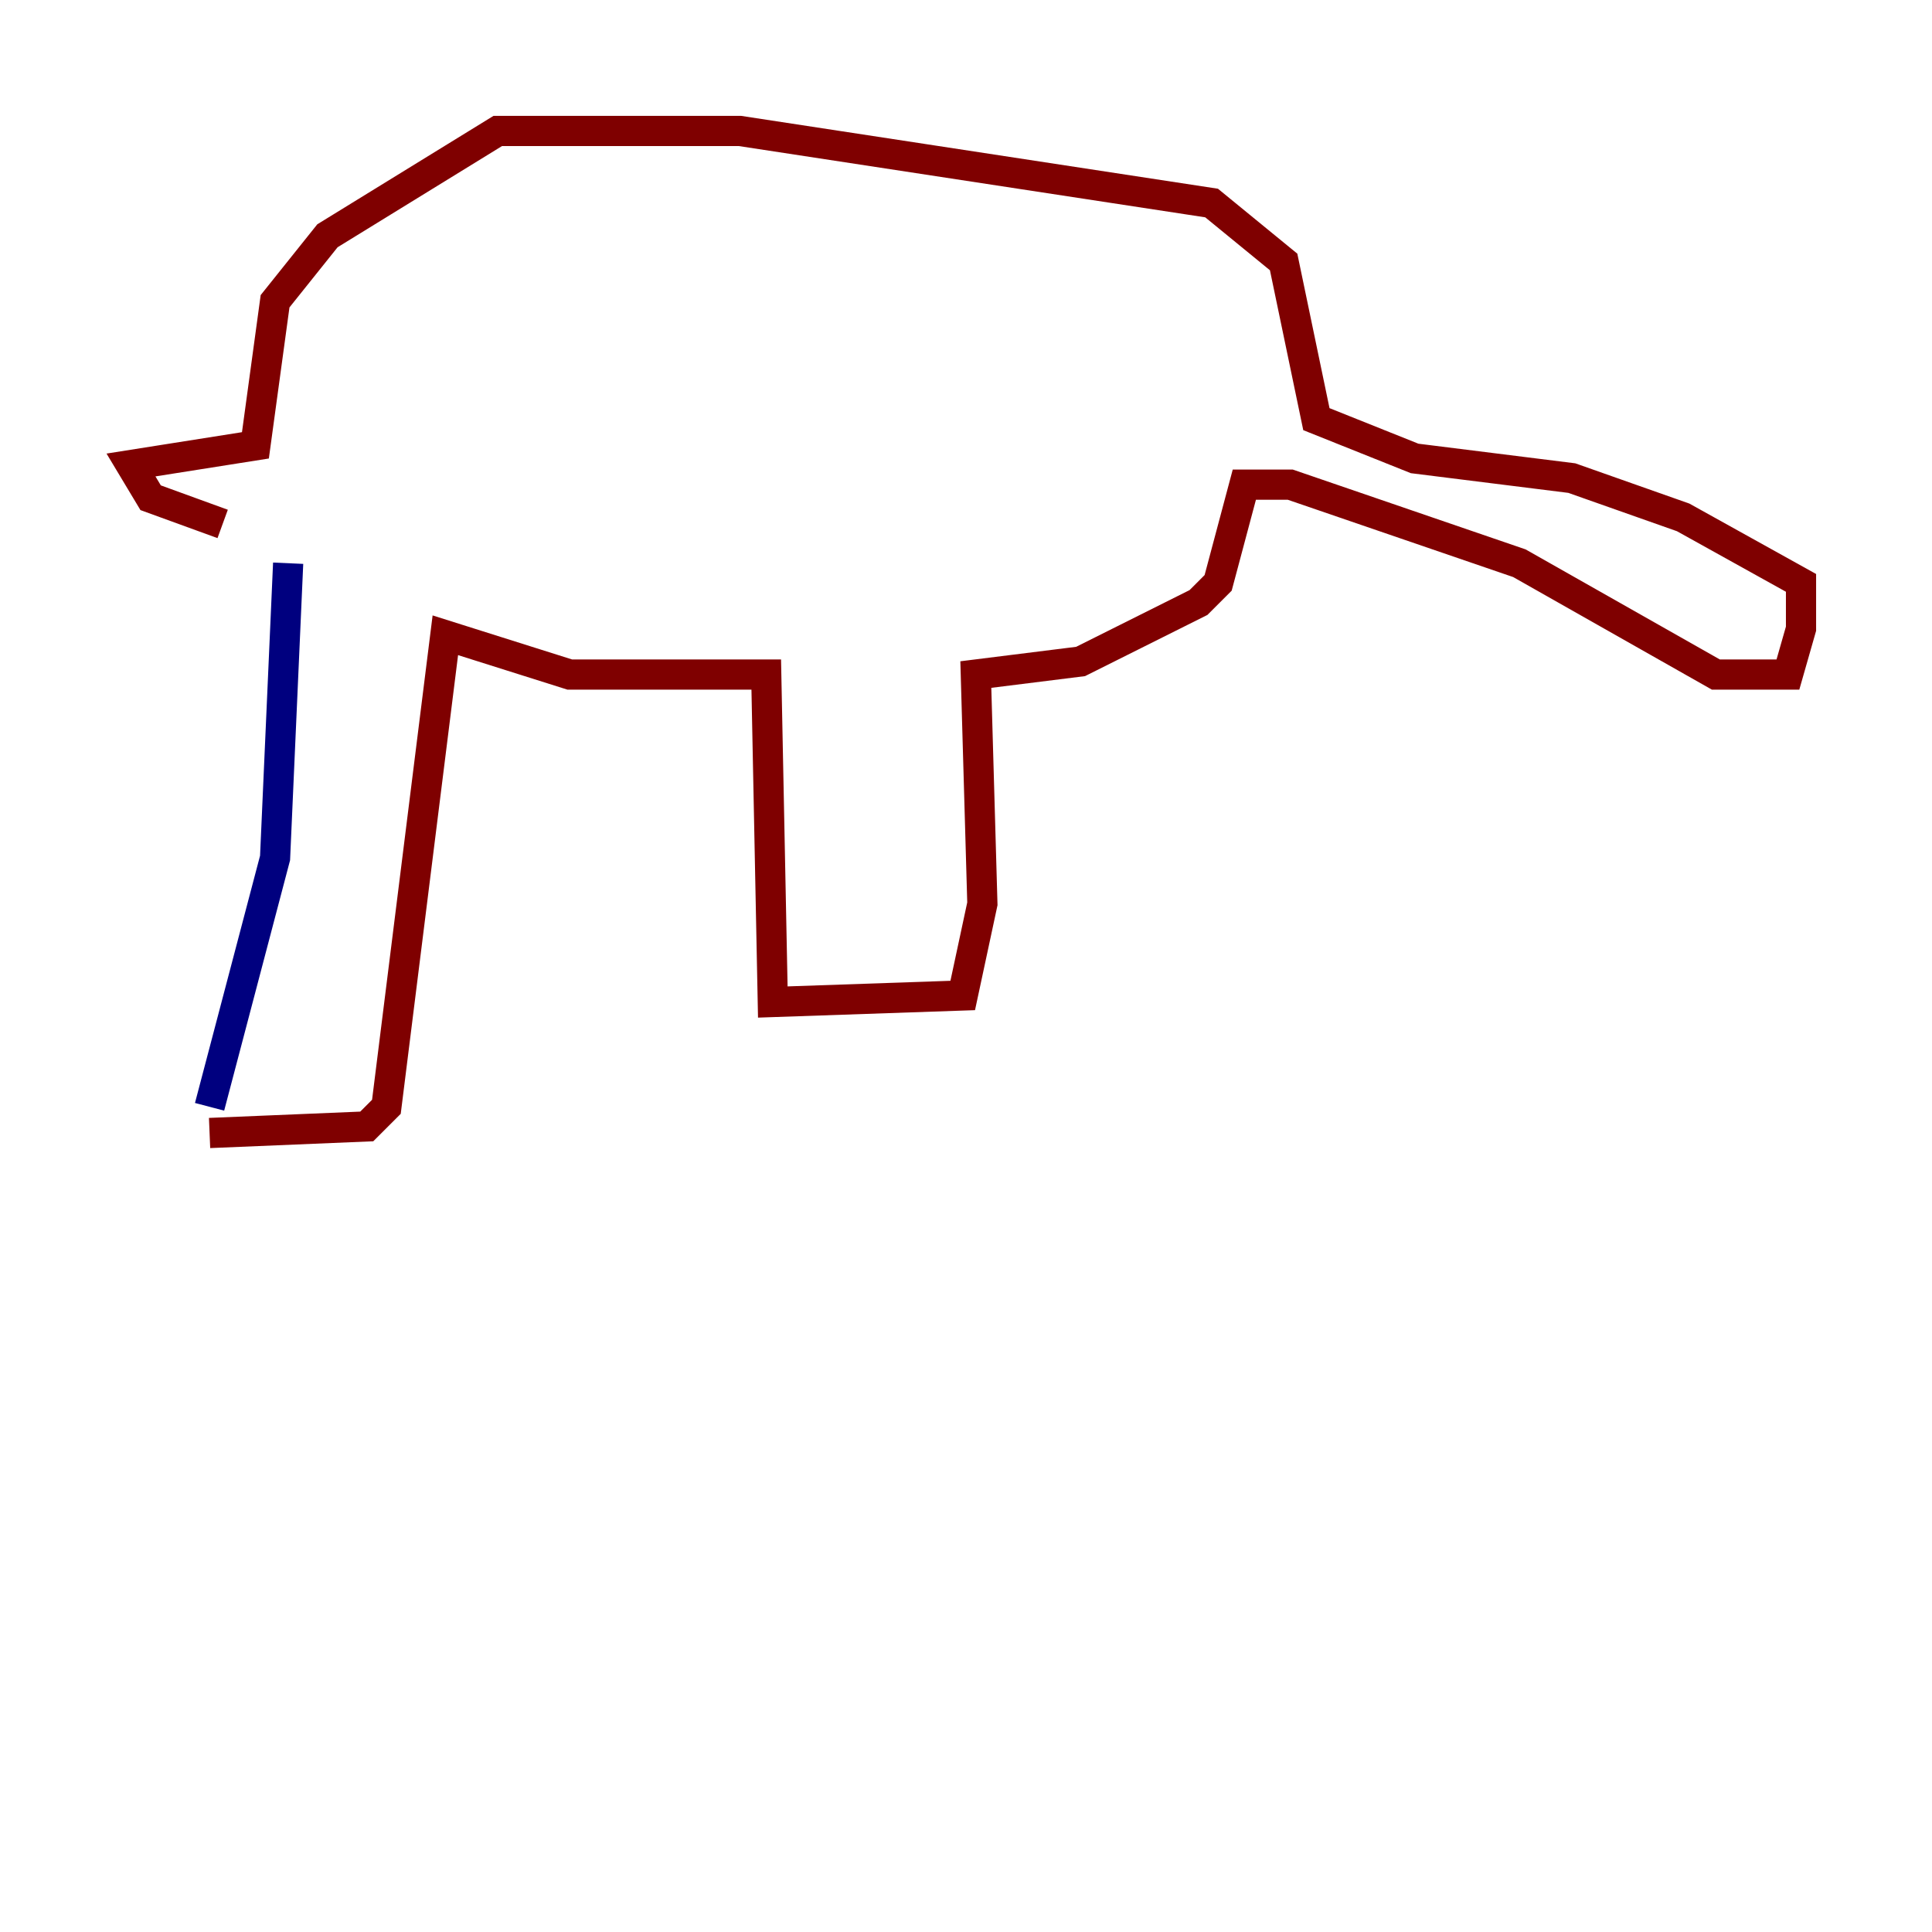 <?xml version="1.0" encoding="utf-8" ?>
<svg baseProfile="tiny" height="128" version="1.2" viewBox="0,0,128,128" width="128" xmlns="http://www.w3.org/2000/svg" xmlns:ev="http://www.w3.org/2001/xml-events" xmlns:xlink="http://www.w3.org/1999/xlink"><defs /><polyline fill="none" points="13.885,73.329 18.224,56.841 19.091,37.315" stroke="#00007f" stroke-width="2" /><polyline fill="none" points="13.885,75.064 24.298,74.63 25.6,73.329 29.505,42.088 37.749,44.691 50.766,44.691 51.2,66.386 63.783,65.953 65.085,59.878 64.651,44.691 71.593,43.824 79.403,39.919 80.705,38.617 82.441,32.108 85.478,32.108 100.664,37.315 113.681,44.691 118.454,44.691 119.322,41.654 119.322,38.617 111.512,34.278 104.136,31.675 93.722,30.373 87.214,27.77 85.044,17.356 80.271,13.451 49.031,8.678 32.976,8.678 21.695,15.62 18.224,19.959 16.922,29.505 8.678,30.807 9.98,32.976 14.752,34.712" stroke="#7f0000" stroke-width="2" /></svg>
